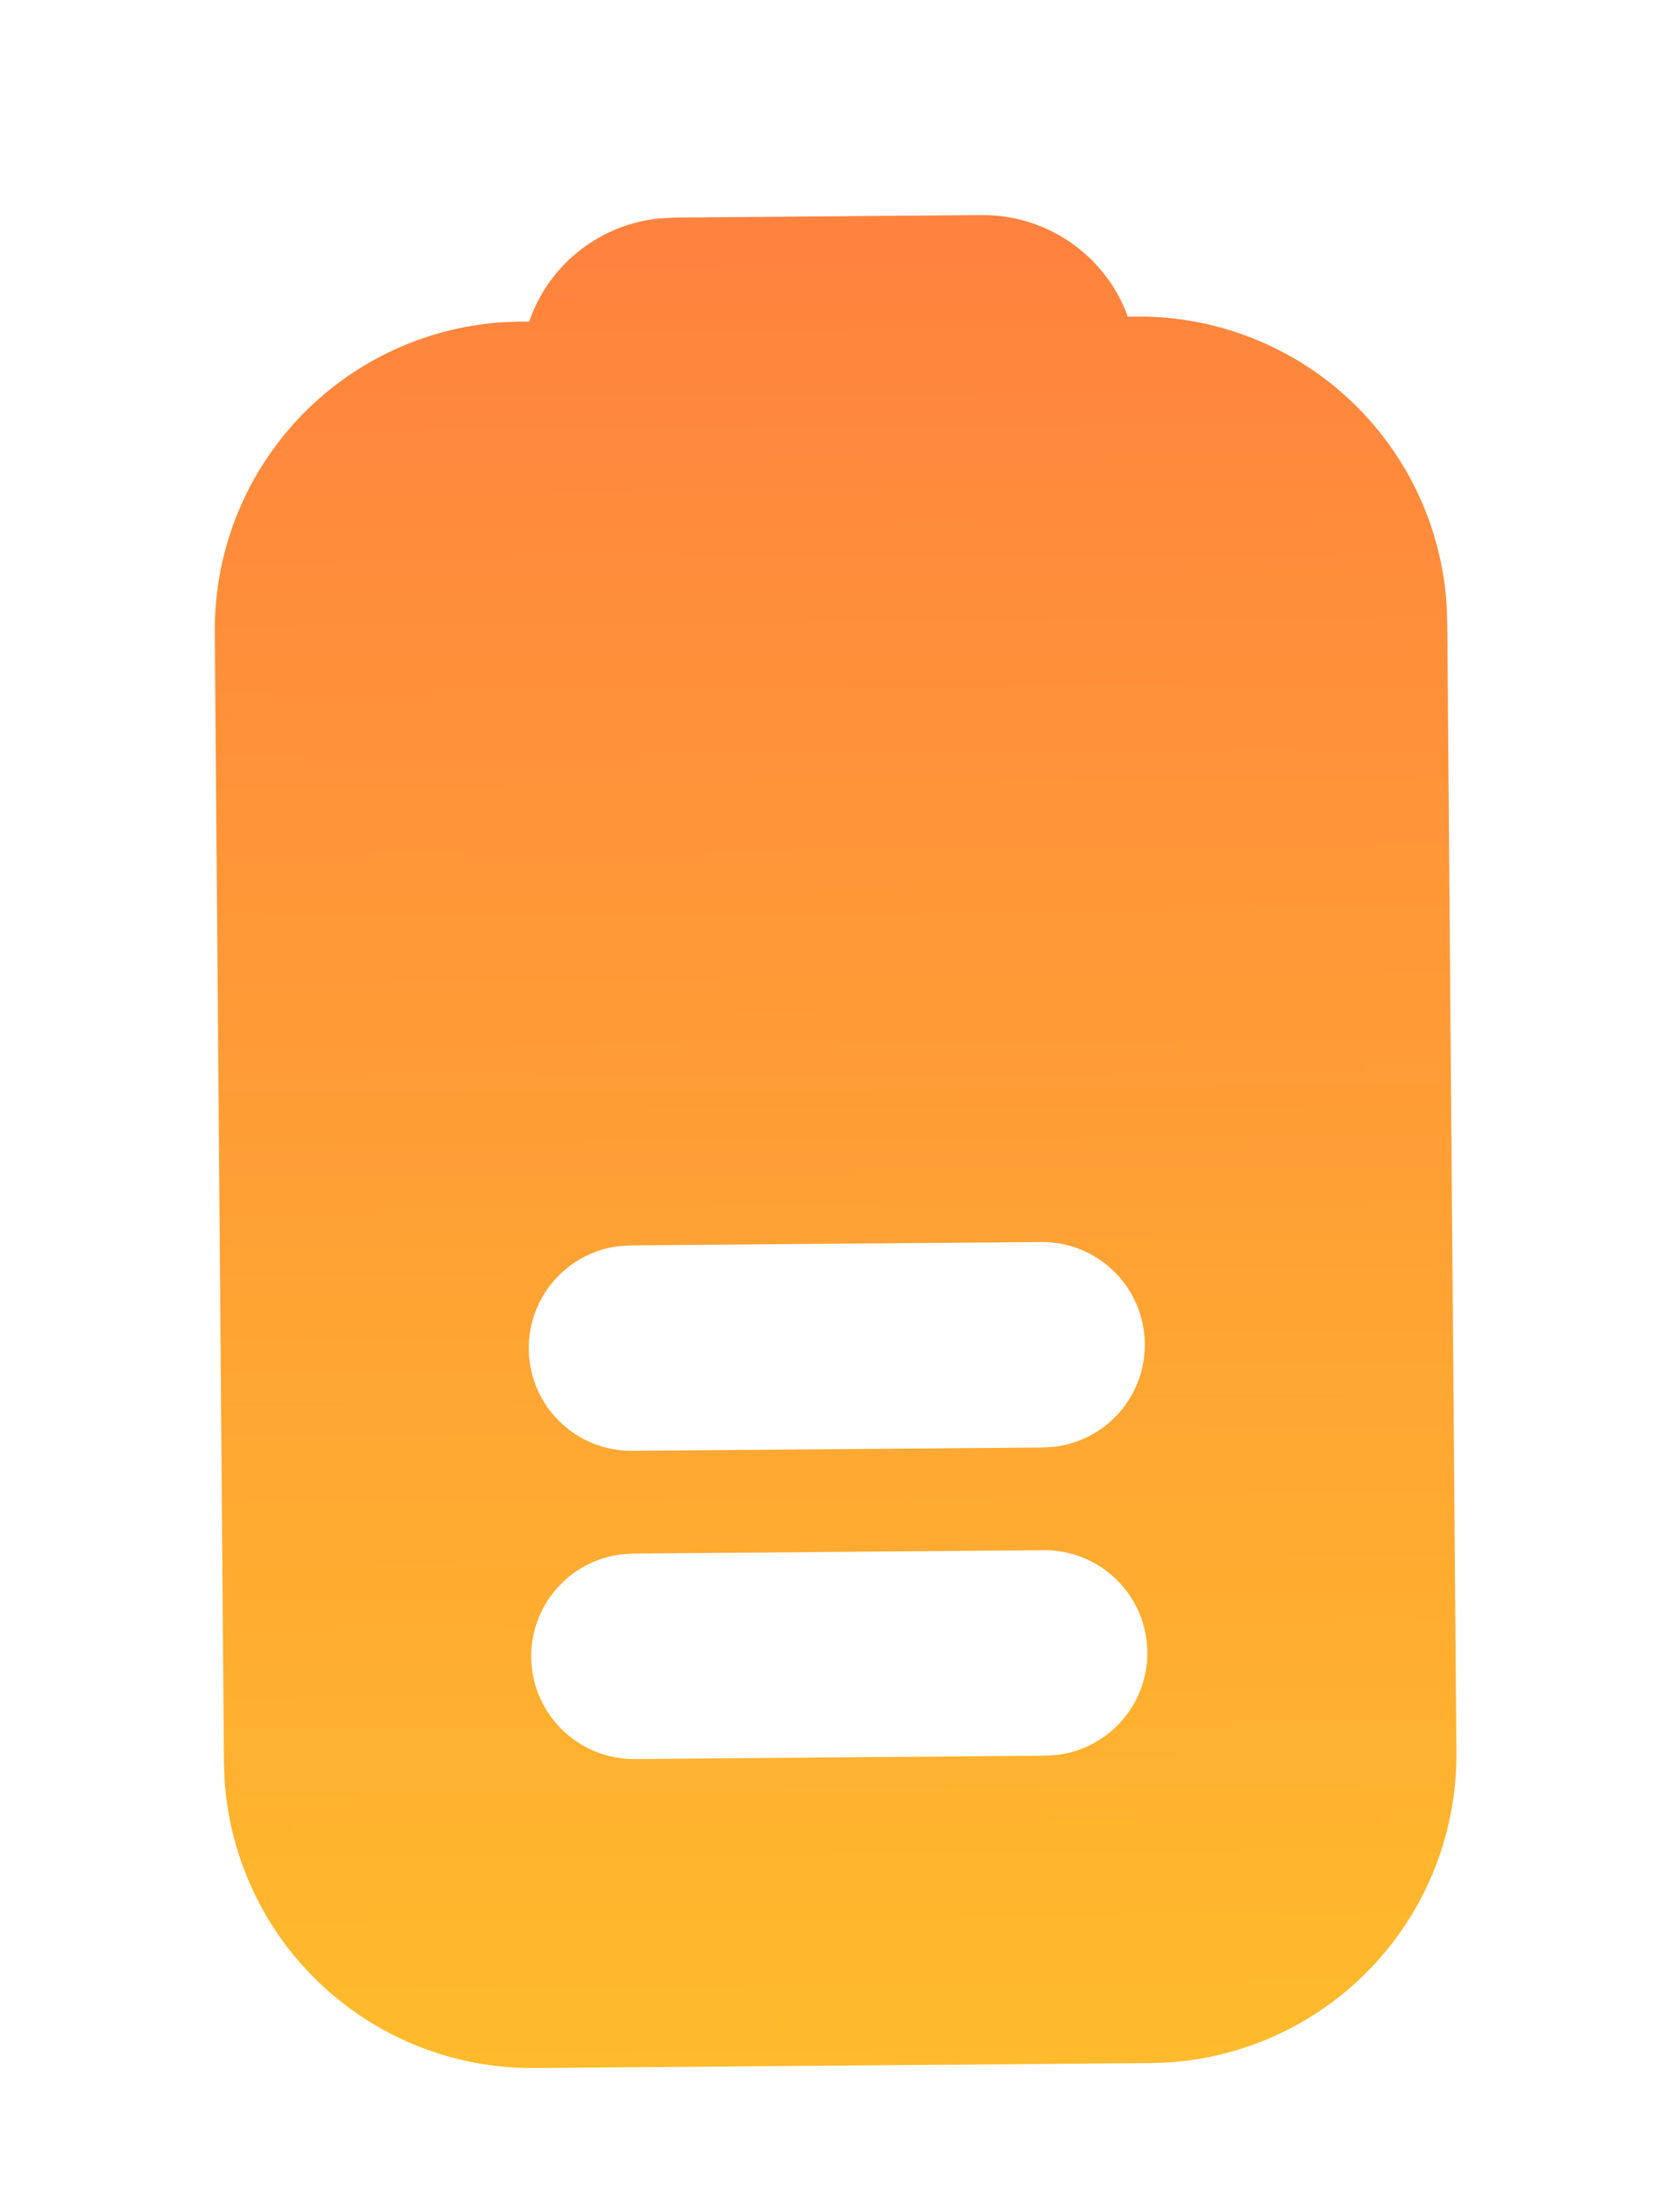 <svg width="33" height="43" viewBox="0 0 33 43" fill="none" xmlns="http://www.w3.org/2000/svg">
<g filter="url(#filter0_d_133_7363)">
<path d="M4.219 8.416C4.206 6.873 4.784 5.382 5.834 4.251C6.884 3.119 8.327 2.431 9.867 2.328L10.222 2.315L10.396 2.314L10.433 2.208C10.634 1.689 10.974 1.235 11.416 0.896C11.859 0.558 12.386 0.348 12.94 0.29L13.232 0.273L19.284 0.224C19.891 0.219 20.485 0.397 20.99 0.734C21.494 1.071 21.886 1.551 22.114 2.114L22.151 2.218L22.327 2.217C23.87 2.204 25.361 2.782 26.492 3.832C27.624 4.882 28.312 6.325 28.415 7.865L28.428 8.22L28.608 30.412C28.62 31.956 28.043 33.446 26.992 34.578C25.943 35.709 24.5 36.397 22.959 36.5L22.605 36.513L10.5 36.611C8.956 36.624 7.466 36.046 6.334 34.996C5.203 33.946 4.515 32.503 4.412 30.963L4.399 30.608L4.219 8.416ZM10.435 28.541C10.439 29.076 10.656 29.588 11.037 29.963C11.418 30.338 11.933 30.547 12.468 30.543L20.538 30.477L20.774 30.461C21.284 30.396 21.75 30.139 22.077 29.742C22.404 29.345 22.567 28.838 22.532 28.325C22.498 27.812 22.269 27.331 21.892 26.982C21.516 26.632 21.02 26.439 20.505 26.442L12.436 26.508L12.2 26.524C11.71 26.585 11.259 26.825 10.934 27.197C10.608 27.569 10.431 28.047 10.435 28.541ZM10.386 22.489C10.39 23.024 10.607 23.536 10.988 23.911C11.369 24.286 11.884 24.495 12.419 24.49L20.489 24.425L20.725 24.409C21.235 24.344 21.701 24.087 22.028 23.69C22.355 23.293 22.518 22.786 22.483 22.273C22.449 21.76 22.22 21.279 21.843 20.929C21.467 20.579 20.971 20.387 20.456 20.39L12.387 20.456L12.151 20.471C11.661 20.533 11.21 20.773 10.885 21.145C10.559 21.517 10.382 21.995 10.386 22.489Z" fill="url(#paint0_linear_133_7363)"/>
</g>
<defs>
<filter id="filter0_d_133_7363" x="0.219" y="0.224" width="32.389" height="44.388" filterUnits="userSpaceOnUse" color-interpolation-filters="sRGB">
<feFlood flood-opacity="0" result="BackgroundImageFix"/>
<feColorMatrix in="SourceAlpha" type="matrix" values="0 0 0 0 0 0 0 0 0 0 0 0 0 0 0 0 0 0 127 0" result="hardAlpha"/>
<feOffset dy="4"/>
<feGaussianBlur stdDeviation="2"/>
<feComposite in2="hardAlpha" operator="out"/>
<feColorMatrix type="matrix" values="0 0 0 0 0 0 0 0 0 0 0 0 0 0 0 0 0 0 0.25 0"/>
<feBlend mode="normal" in2="BackgroundImageFix" result="effect1_dropShadow_133_7363"/>
<feBlend mode="normal" in="SourceGraphic" in2="effect1_dropShadow_133_7363" result="shape"/>
</filter>
<linearGradient id="paint0_linear_133_7363" x1="16.258" y1="0.249" x2="16.552" y2="36.562" gradientUnits="userSpaceOnUse">
<stop stop-color="#FF823E"/>
<stop offset="1" stop-color="#FFBB2C"/>
</linearGradient>
</defs>
</svg>
